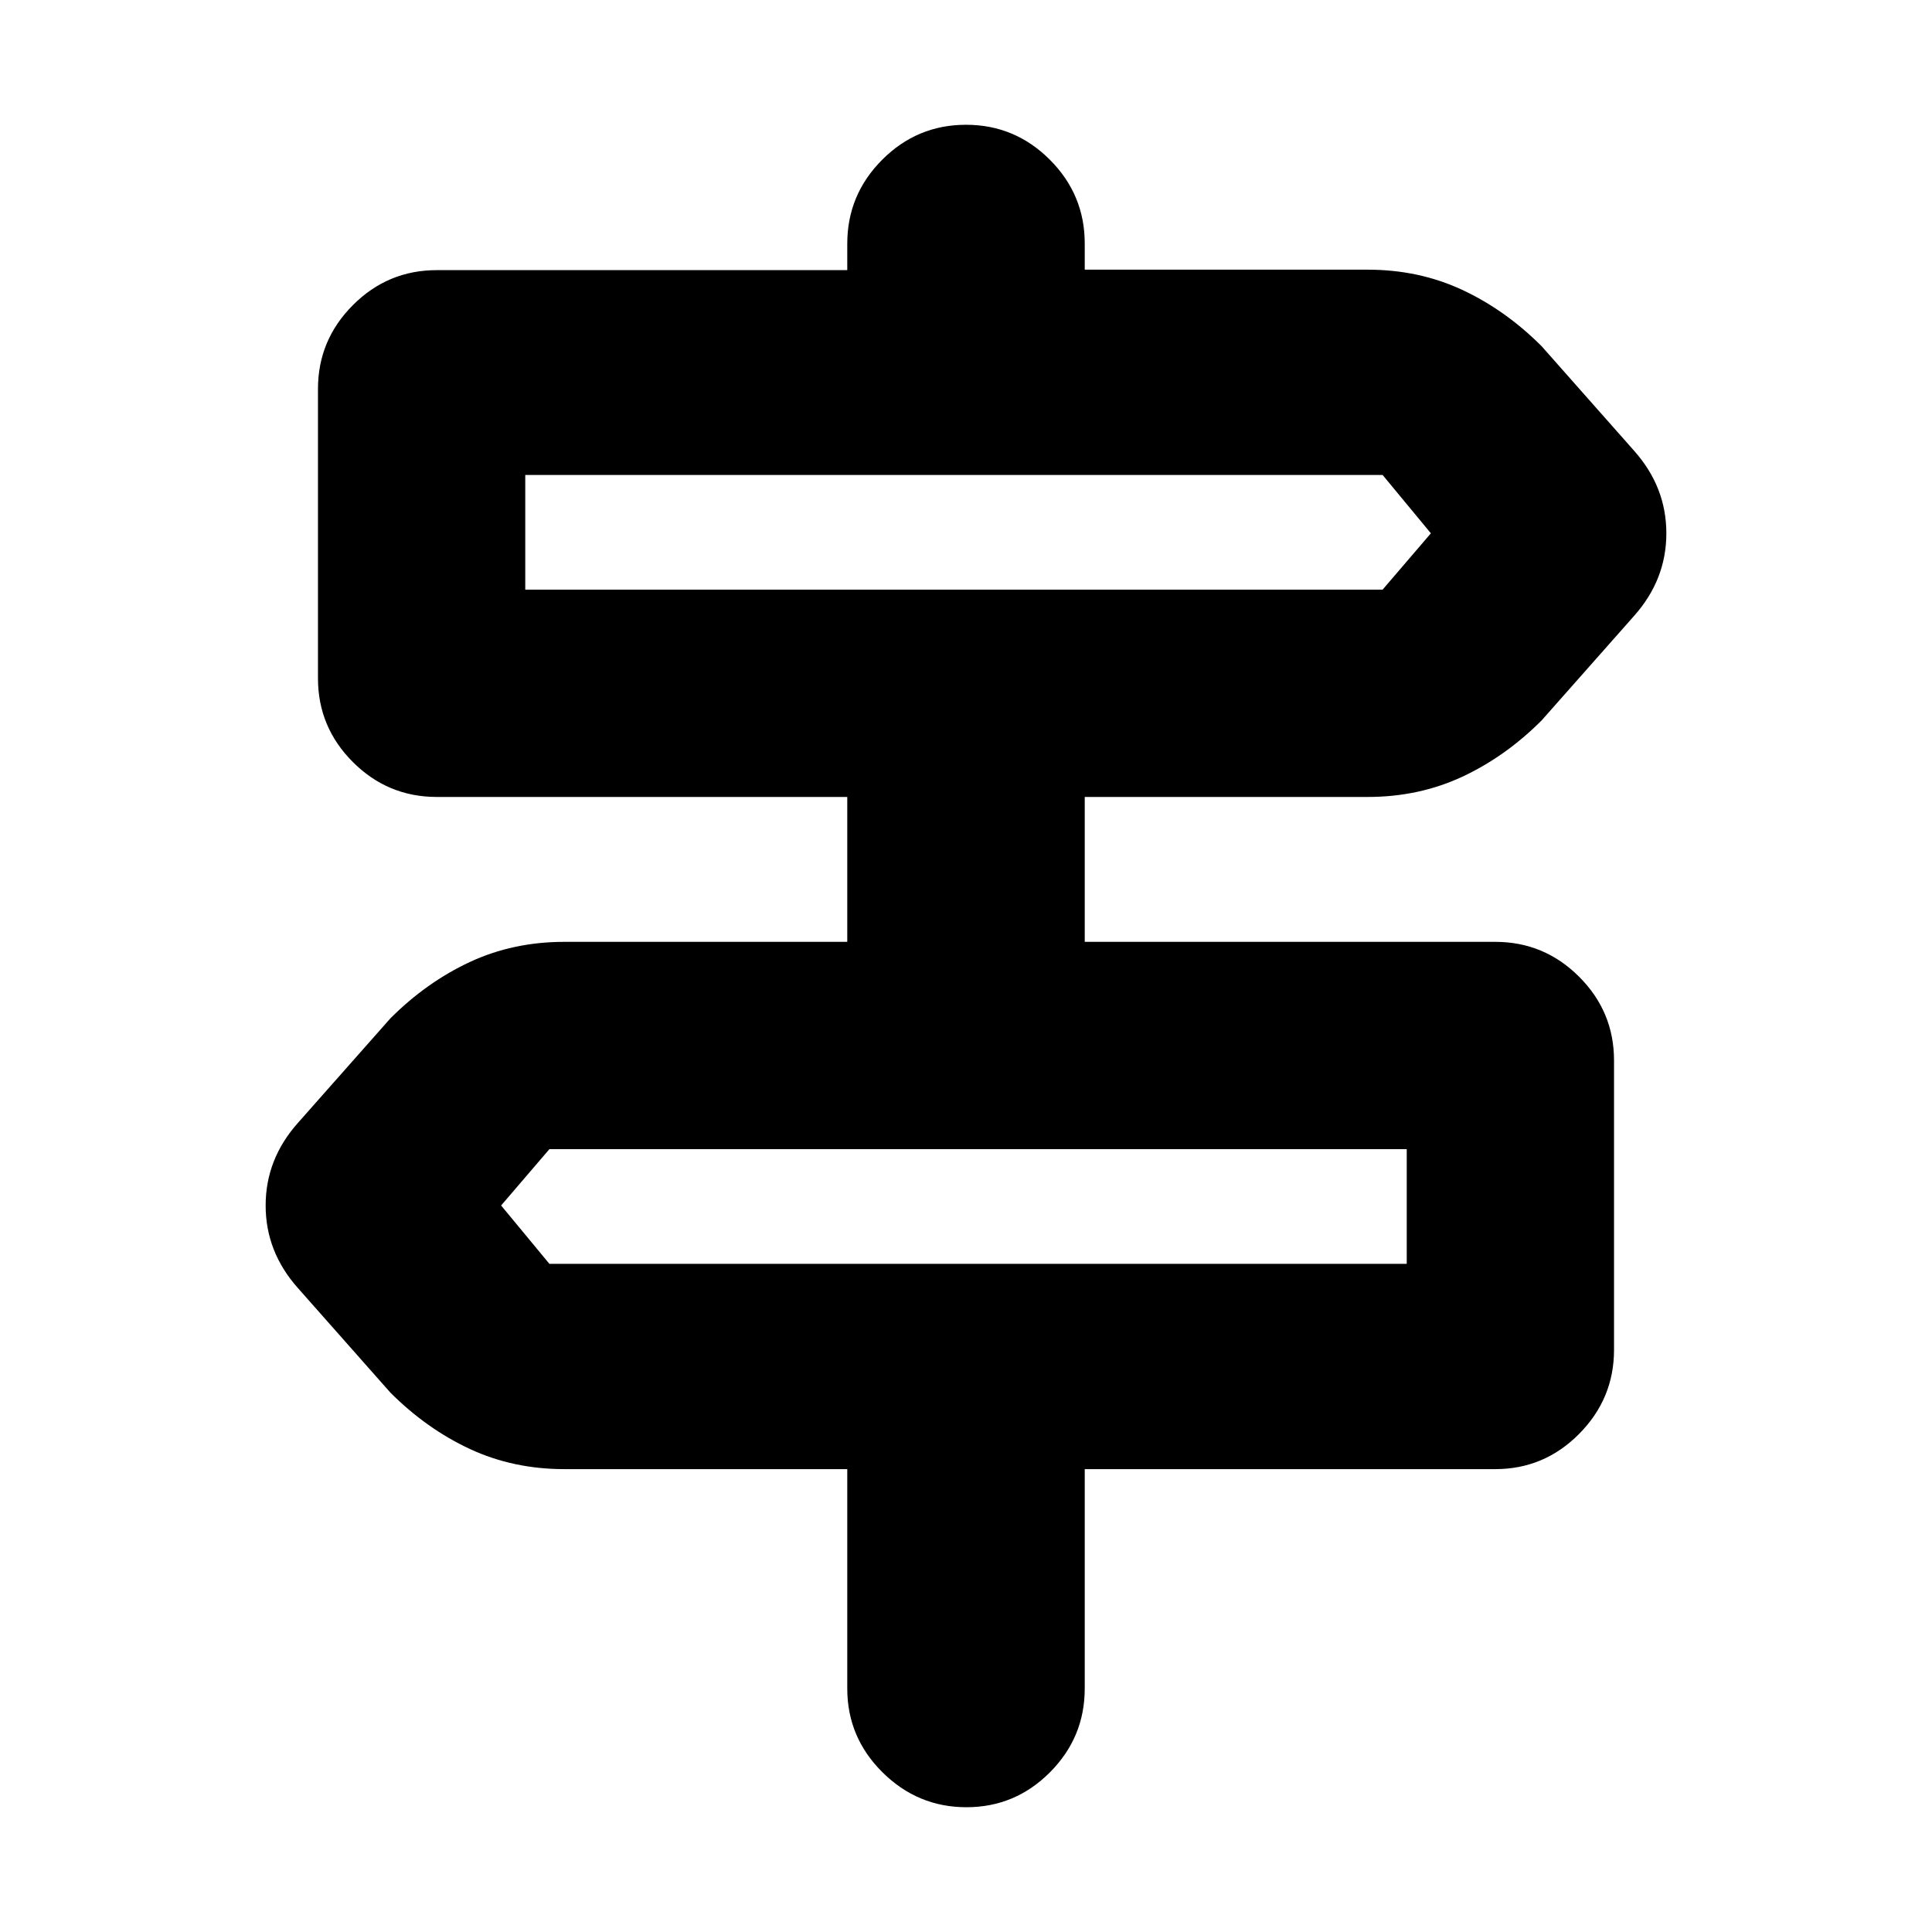 <svg xmlns="http://www.w3.org/2000/svg" height="20" viewBox="0 -960 960 960" width="20"><path d="M421-121v-109H280.437Q255-230 233.5-240 212-250 194-268l-46-52q-16-18-16-41t16-41l46-52q18-18 39.5-28t46.937-10H421v-72H217q-24.3 0-41.65-17.334Q158-598.668 158-622.945v-143.779q0-24.276 17.35-41.659 17.35-17.384 41.65-17.384h204v-13.116q0-24.35 17.35-41.734Q455.7-898 480-898q24.3 0 41.65 17.35Q539-863.3 539-839v13h140.563Q705-826 726.5-816q21.5 10 39.5 28l46 52q16 18 16 41t-16 41l-46 52q-18 18-39.5 28t-46.937 10H539v72h204q24.3 0 41.65 17.334Q802-457.332 802-433.055v143.779Q802-265 784.65-247.5 767.3-230 743-230H539v109q0 24.3-17.289 41.65Q504.421-62 480.211-62 456-62 438.5-79.35T421-121ZM261-667h426l24-28-24-29H261v57Zm12 335h426v-57H273l-24 28 24 29Zm-12-335v-57 57Zm438 335v-57 57Z"/></svg>